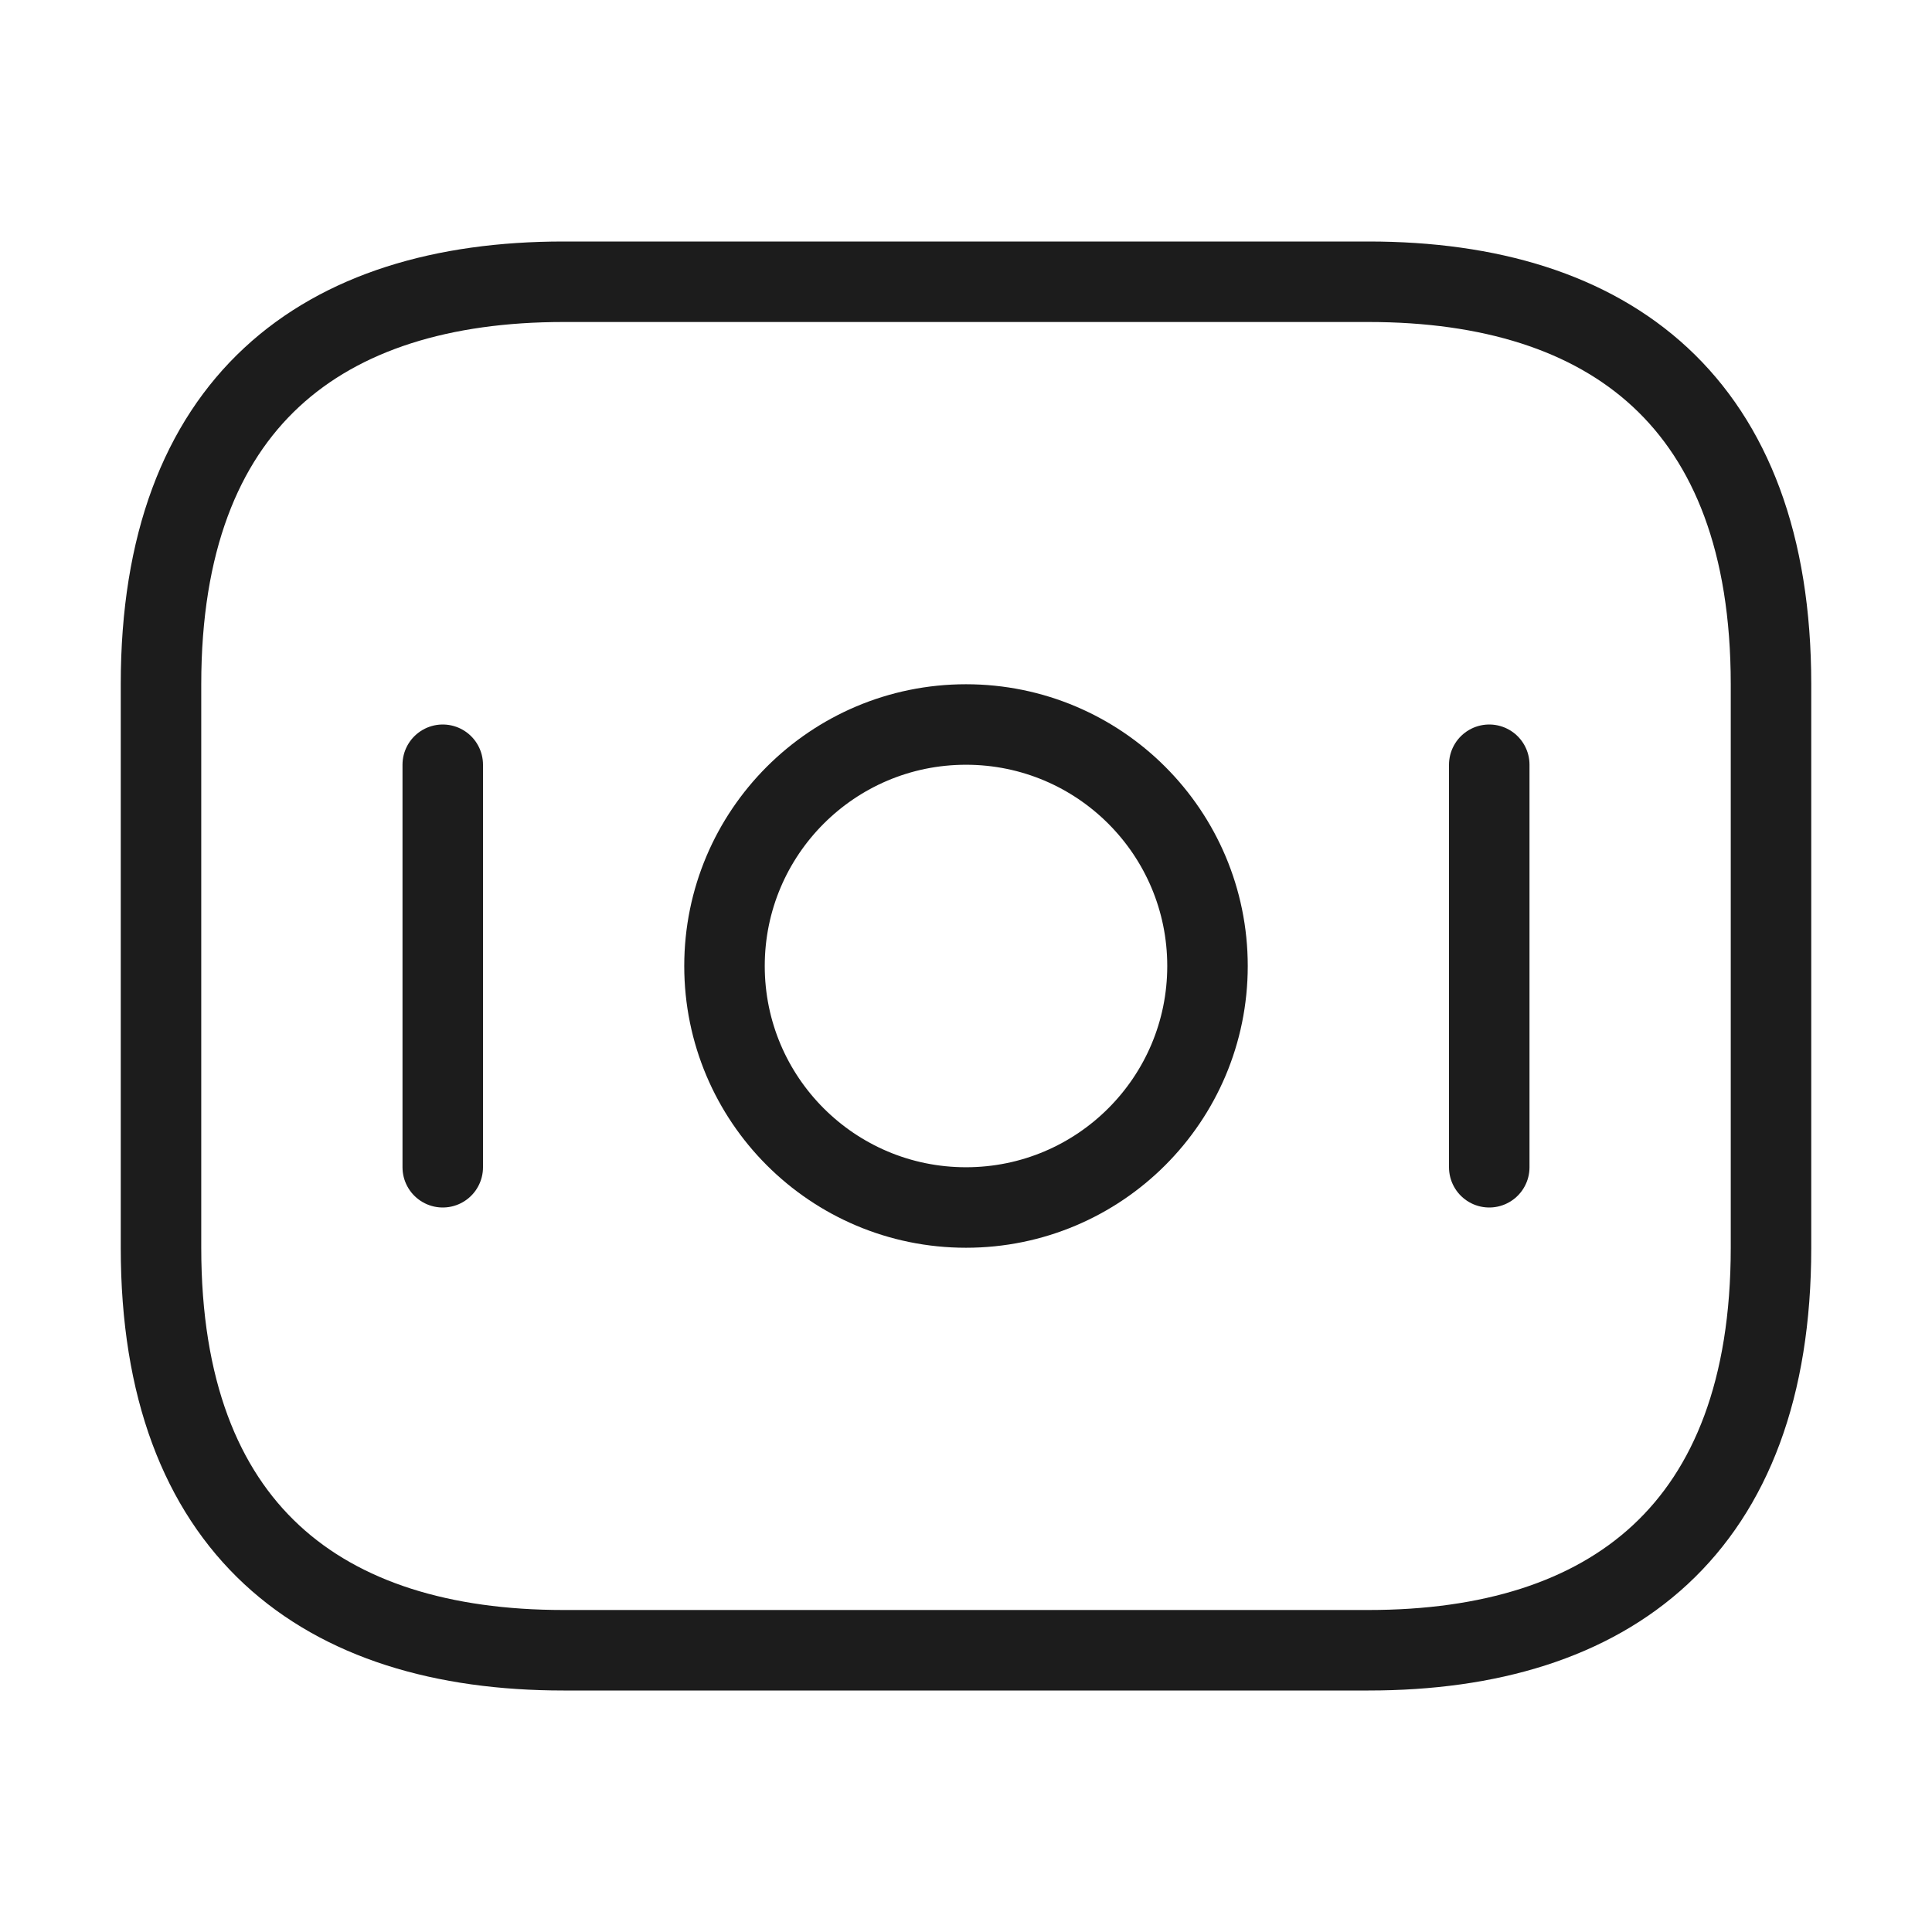 <svg width="24" height="24" viewBox="0 0 24 24" fill="none" xmlns="http://www.w3.org/2000/svg">
<path d="M17 20.5H7C4 20.5 2 19 2 15.5V8.5C2 5 4 3.5 7 3.5H17C20 3.5 22 5 22 8.5V15.5C22 19 20 20.5 17 20.5Z" stroke="#1C1C1C" stroke-miterlimit="10" stroke-linecap="round" stroke-linejoin="round"/>
<path d="M12 15C13.657 15 15 13.657 15 12C15 10.343 13.657 9 12 9C10.343 9 9 10.343 9 12C9 13.657 10.343 15 12 15Z" stroke="#1C1C1C" stroke-miterlimit="10" stroke-linecap="round" stroke-linejoin="round"/>
<path d="M5.5 9.5V14.5" stroke="#1C1C1C" stroke-miterlimit="10" stroke-linecap="round" stroke-linejoin="round"/>
<path d="M18.5 9.5V14.5" stroke="#1C1C1C" stroke-miterlimit="10" stroke-linecap="round" stroke-linejoin="round"/>
</svg>
